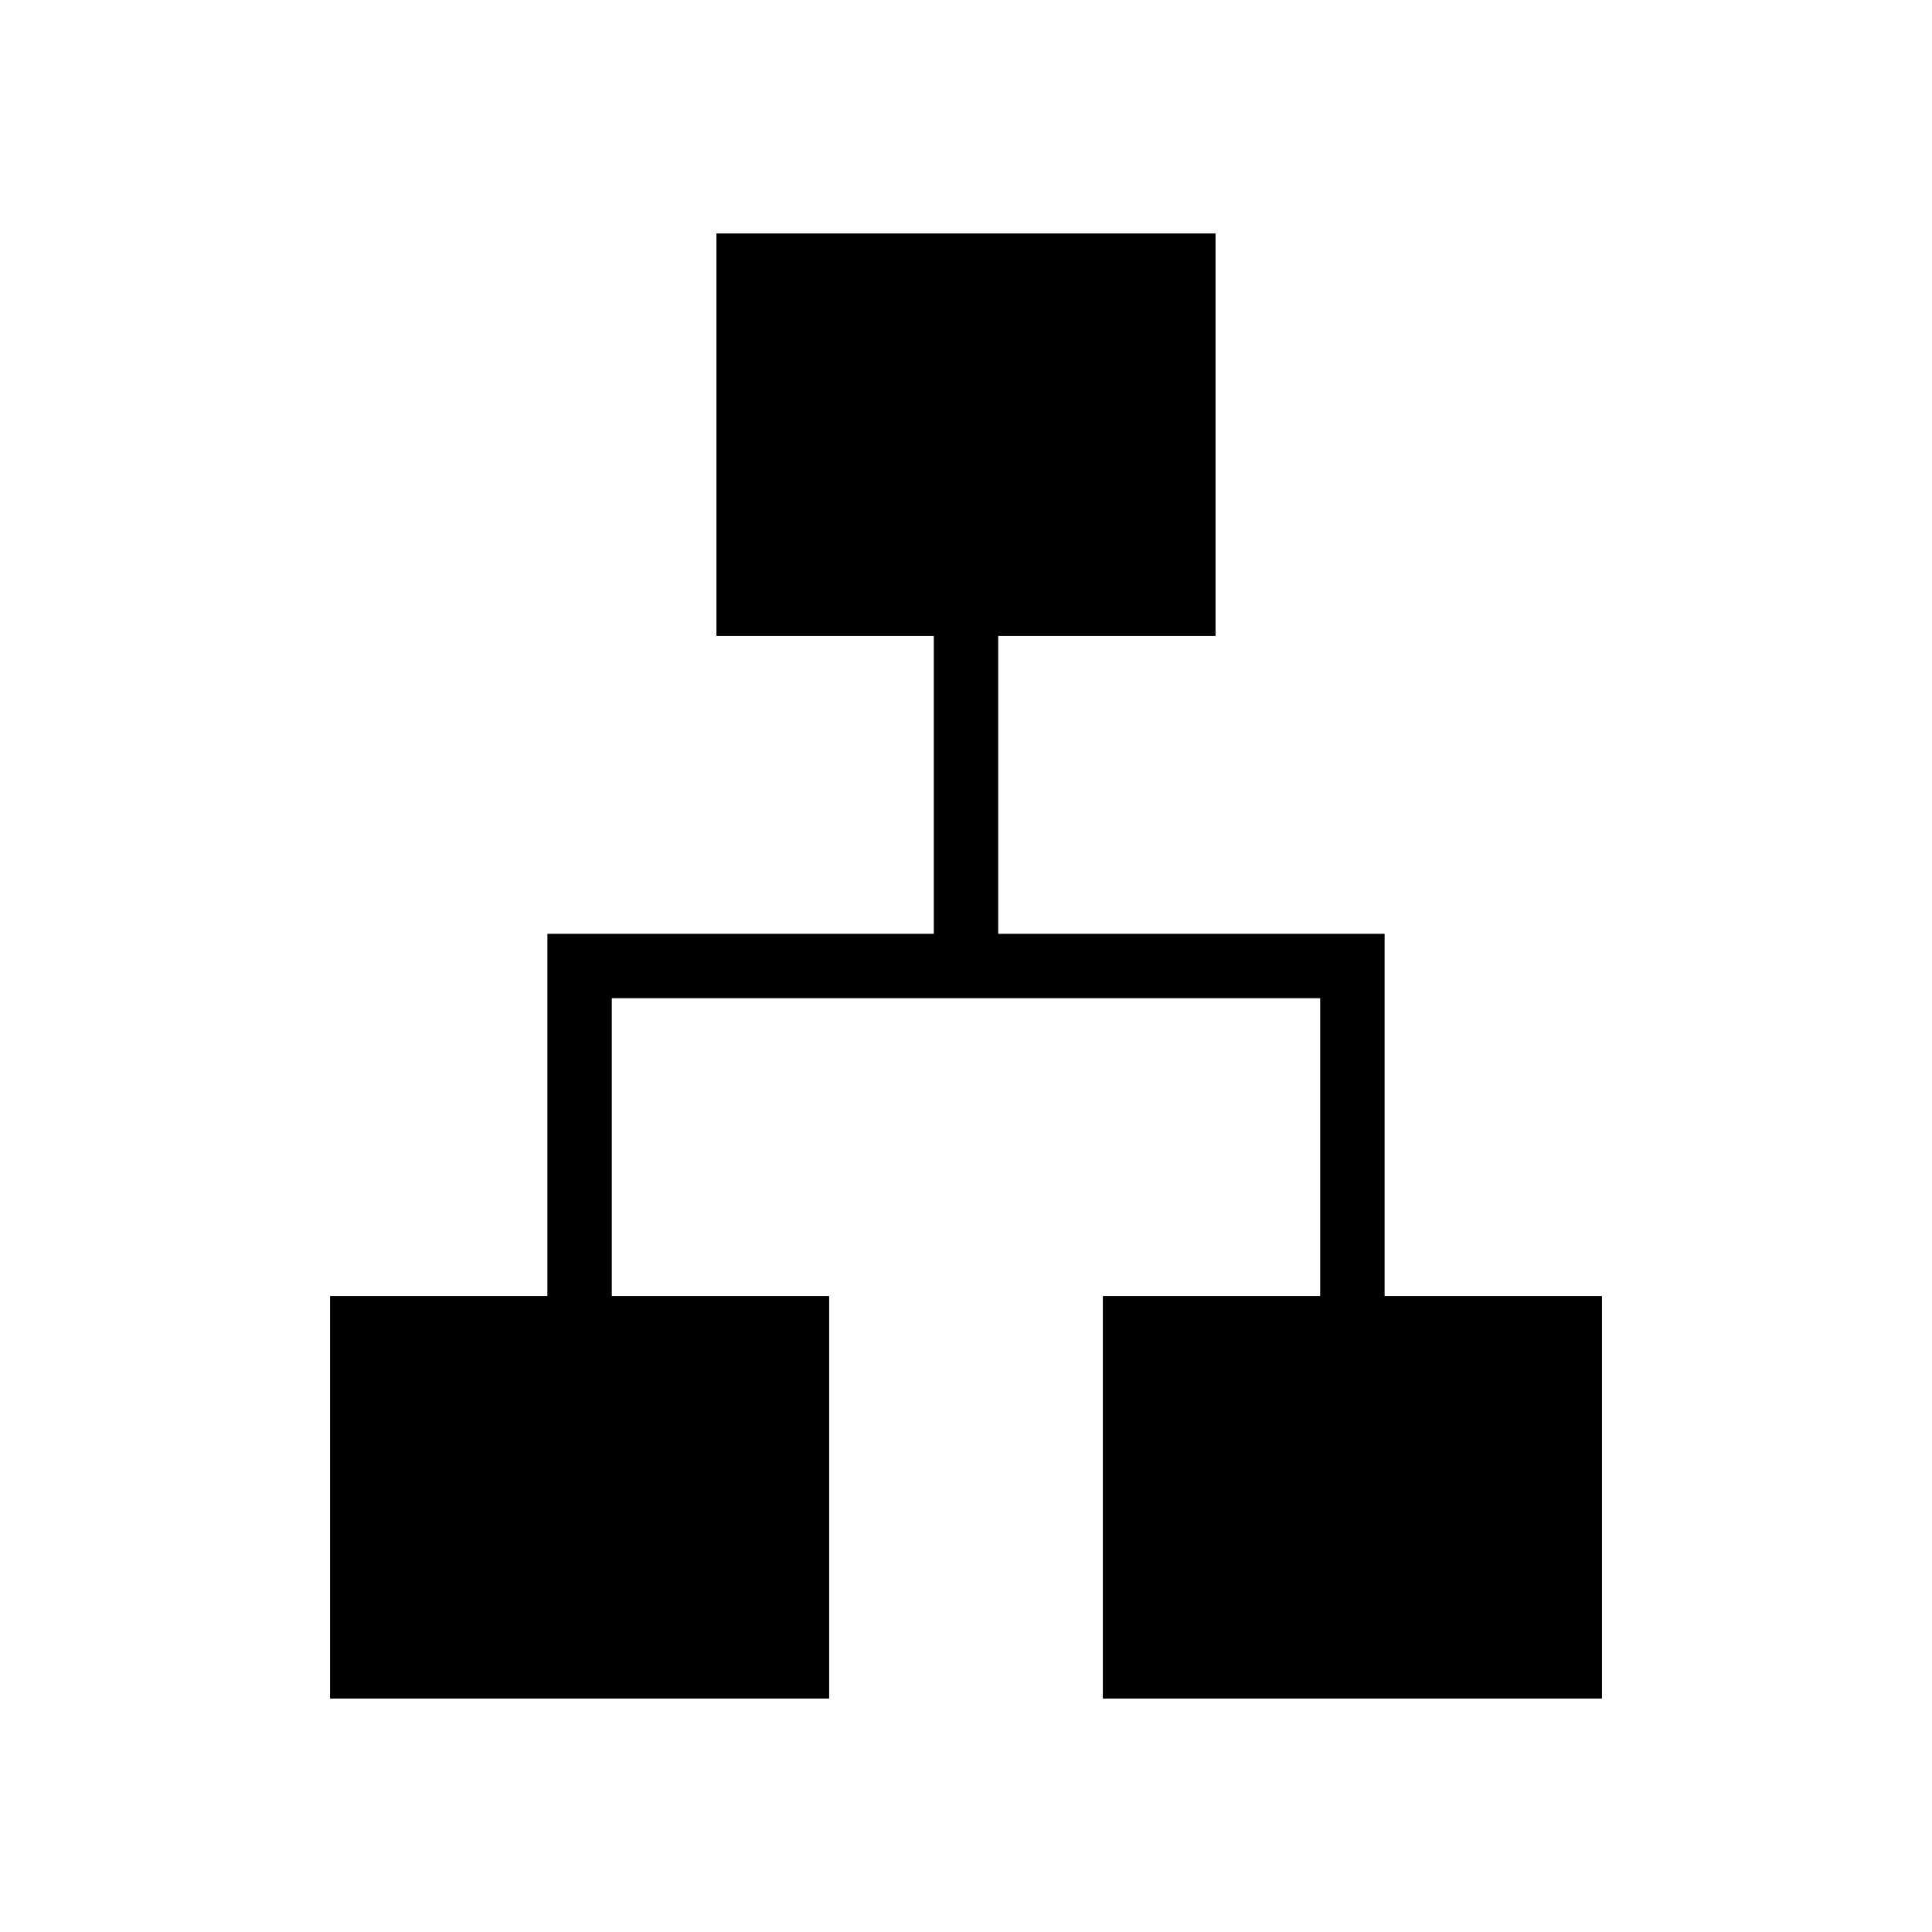 <svg xmlns="http://www.w3.org/2000/svg" height="20" viewBox="0 -960 960 960" width="20"><path d="M164-116v-200h108v-180h192v-148H356v-200h248v200H496v148h192v180h108v200H548v-200h108v-148H304v148h108v200H164Z"/></svg>